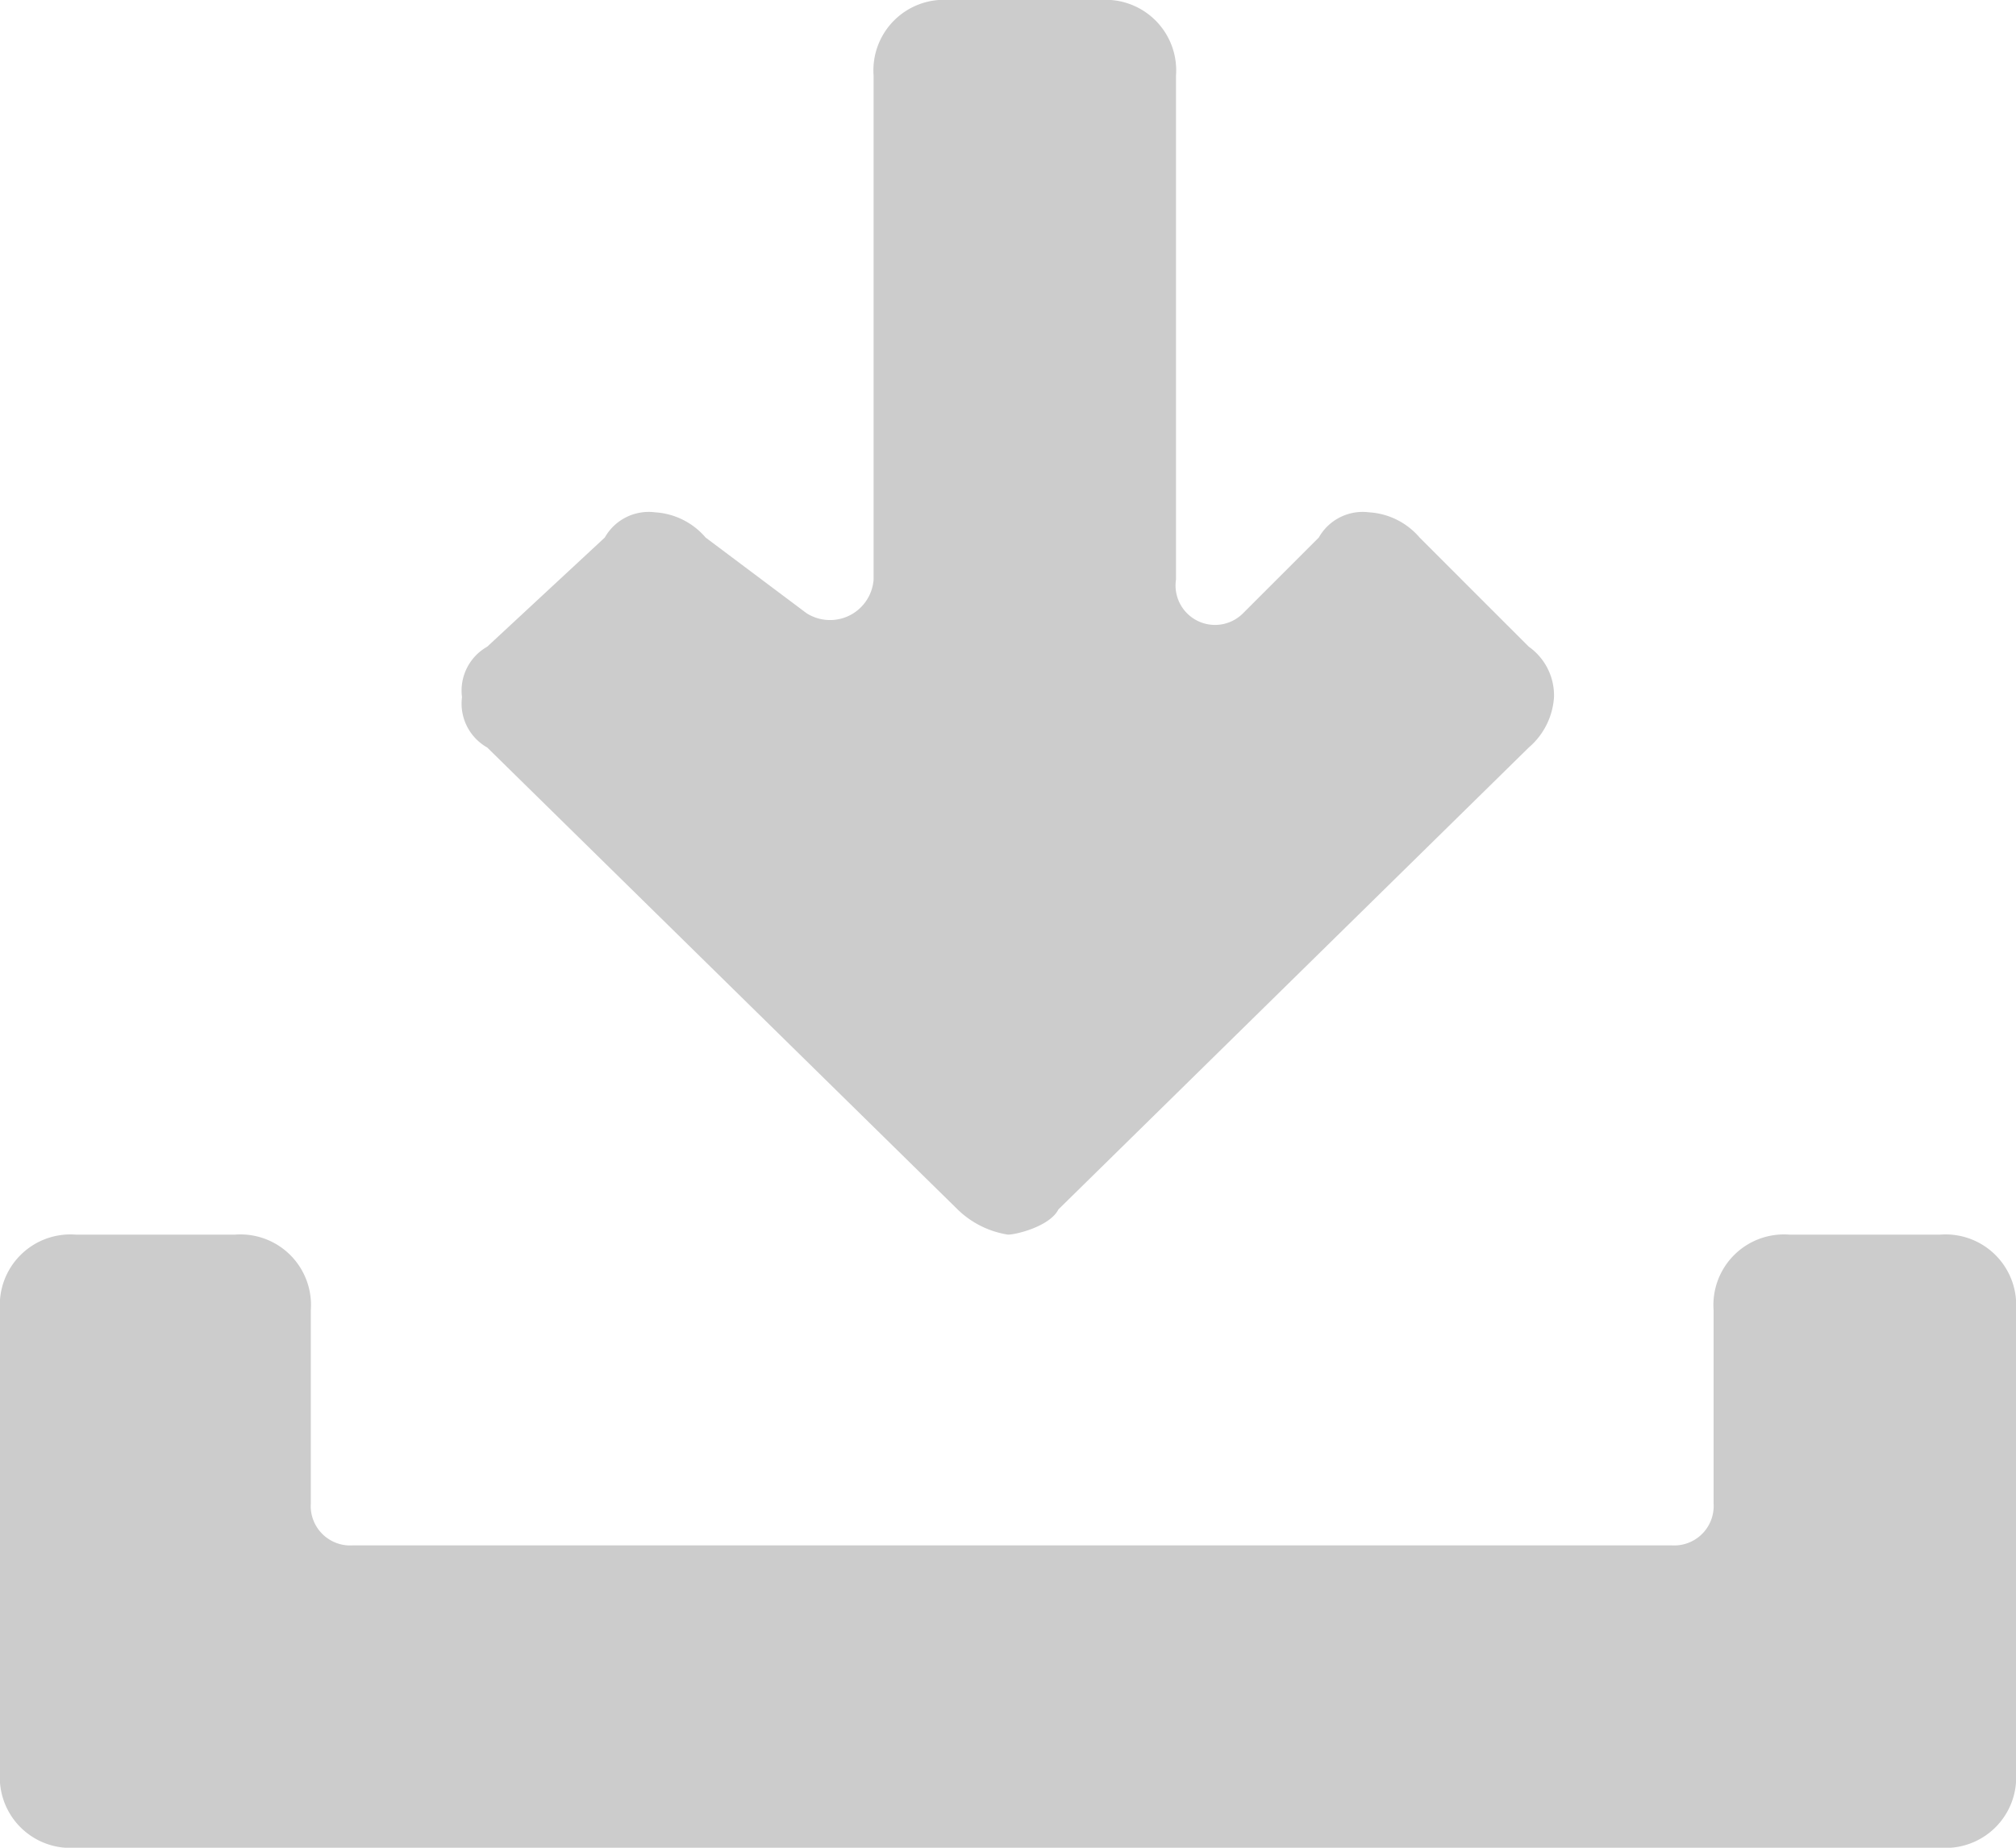 <svg xmlns="http://www.w3.org/2000/svg" viewBox="0 0 24 22"><defs><style>.cls-1{fill:#ccc;}</style></defs><title>ic_download</title><g id="Layer_2" data-name="Layer 2"><g id="Layer_1-2" data-name="Layer 1"><path class="cls-1" d="M23.1,14.7H21.3a.84.84,0,0,0-.9.9v2.3a.47.47,0,0,1-.5.5H4.2a.47.47,0,0,1-.5-.5V15.6a.84.84,0,0,0-.9-.9H.9a.84.84,0,0,0-.9.9v5.5a.84.84,0,0,0,.9.9H23.1a.84.84,0,0,0,.9-.9V15.6A.84.84,0,0,0,23.1,14.7Z"/><path class="cls-1" d="M11.4,14.4a1.1,1.1,0,0,0,.6.3c.1,0,.5-.1.6-.3l5.6-5.5a.86.86,0,0,0,.3-.6.71.71,0,0,0-.3-.6L16.9,6.4a.86.86,0,0,0-.6-.3.6.6,0,0,0-.6.3l-.9.9a.47.47,0,0,1-.8-.4V.9a.84.84,0,0,0-.9-.9H11.3a.84.84,0,0,0-.9.9v6a.52.52,0,0,1-.8.4L8.4,6.4a.86.86,0,0,0-.6-.3.6.6,0,0,0-.6.3L5.8,7.7a.6.6,0,0,0-.3.6.6.6,0,0,0,.3.6Z"/></g></g></svg>